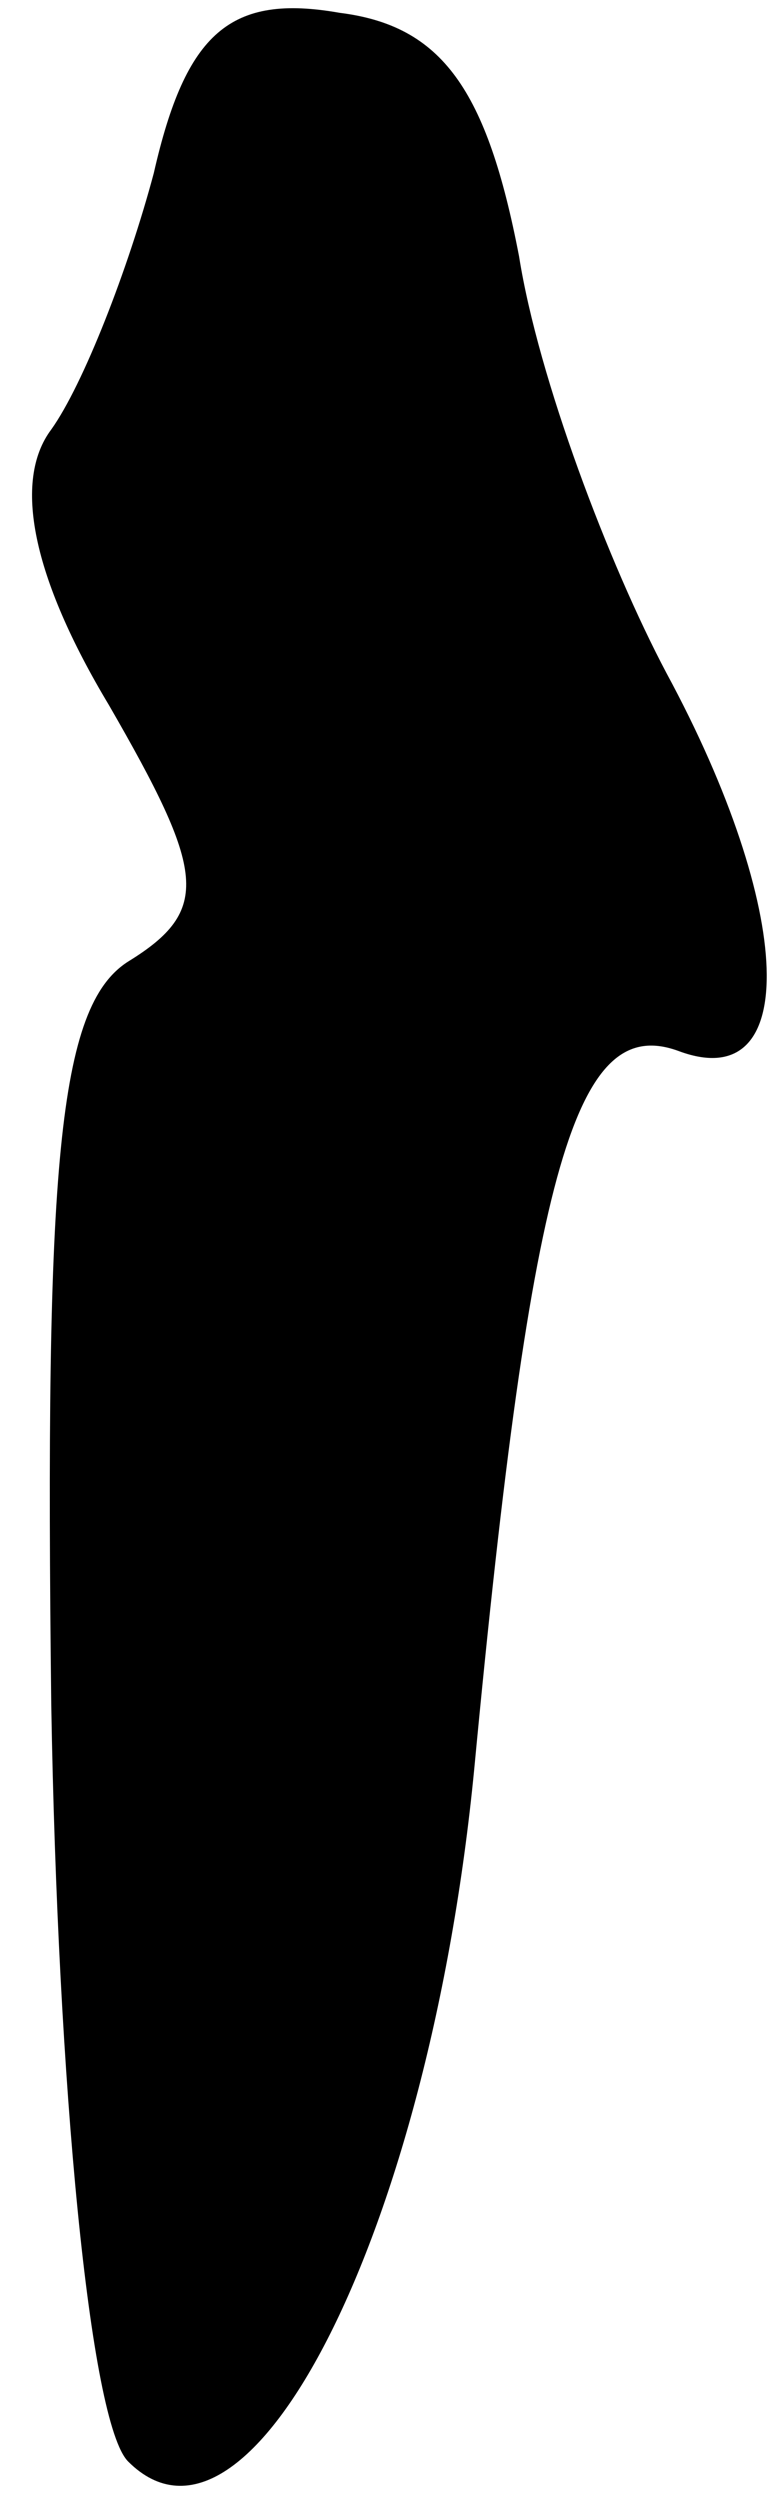 <?xml version="1.0" standalone="no"?>
<!DOCTYPE svg PUBLIC "-//W3C//DTD SVG 20010904//EN"
 "http://www.w3.org/TR/2001/REC-SVG-20010904/DTD/svg10.dtd">
<svg version="1.0" xmlns="http://www.w3.org/2000/svg"
 width="12pt" height="39pt" viewBox="0 0 12 39"
 preserveAspectRatio="xMidYMid meet">
<g transform="translate(0,39) scale(0.1,-0.1)"
fill="#000000" stroke="none">
<path fill="#000000" stroke="none" d="M24 363 c-4 -15 -11 -33 -16 -40 -6 -8
-3 -23 9 -43 15 -26 16 -32 3 -40 -11 -7 -13 -32 -12 -116 1 -59 6 -112 12
-118 19 -19 47 36 54 108 9 95 16 118 32 112 19 -7 18 22 -2 59 -9 17 -20 46
-23 65 -5 26 -12 36 -28 38 -17 3 -24 -3 -29 -25z"/>
</g>
</svg>
